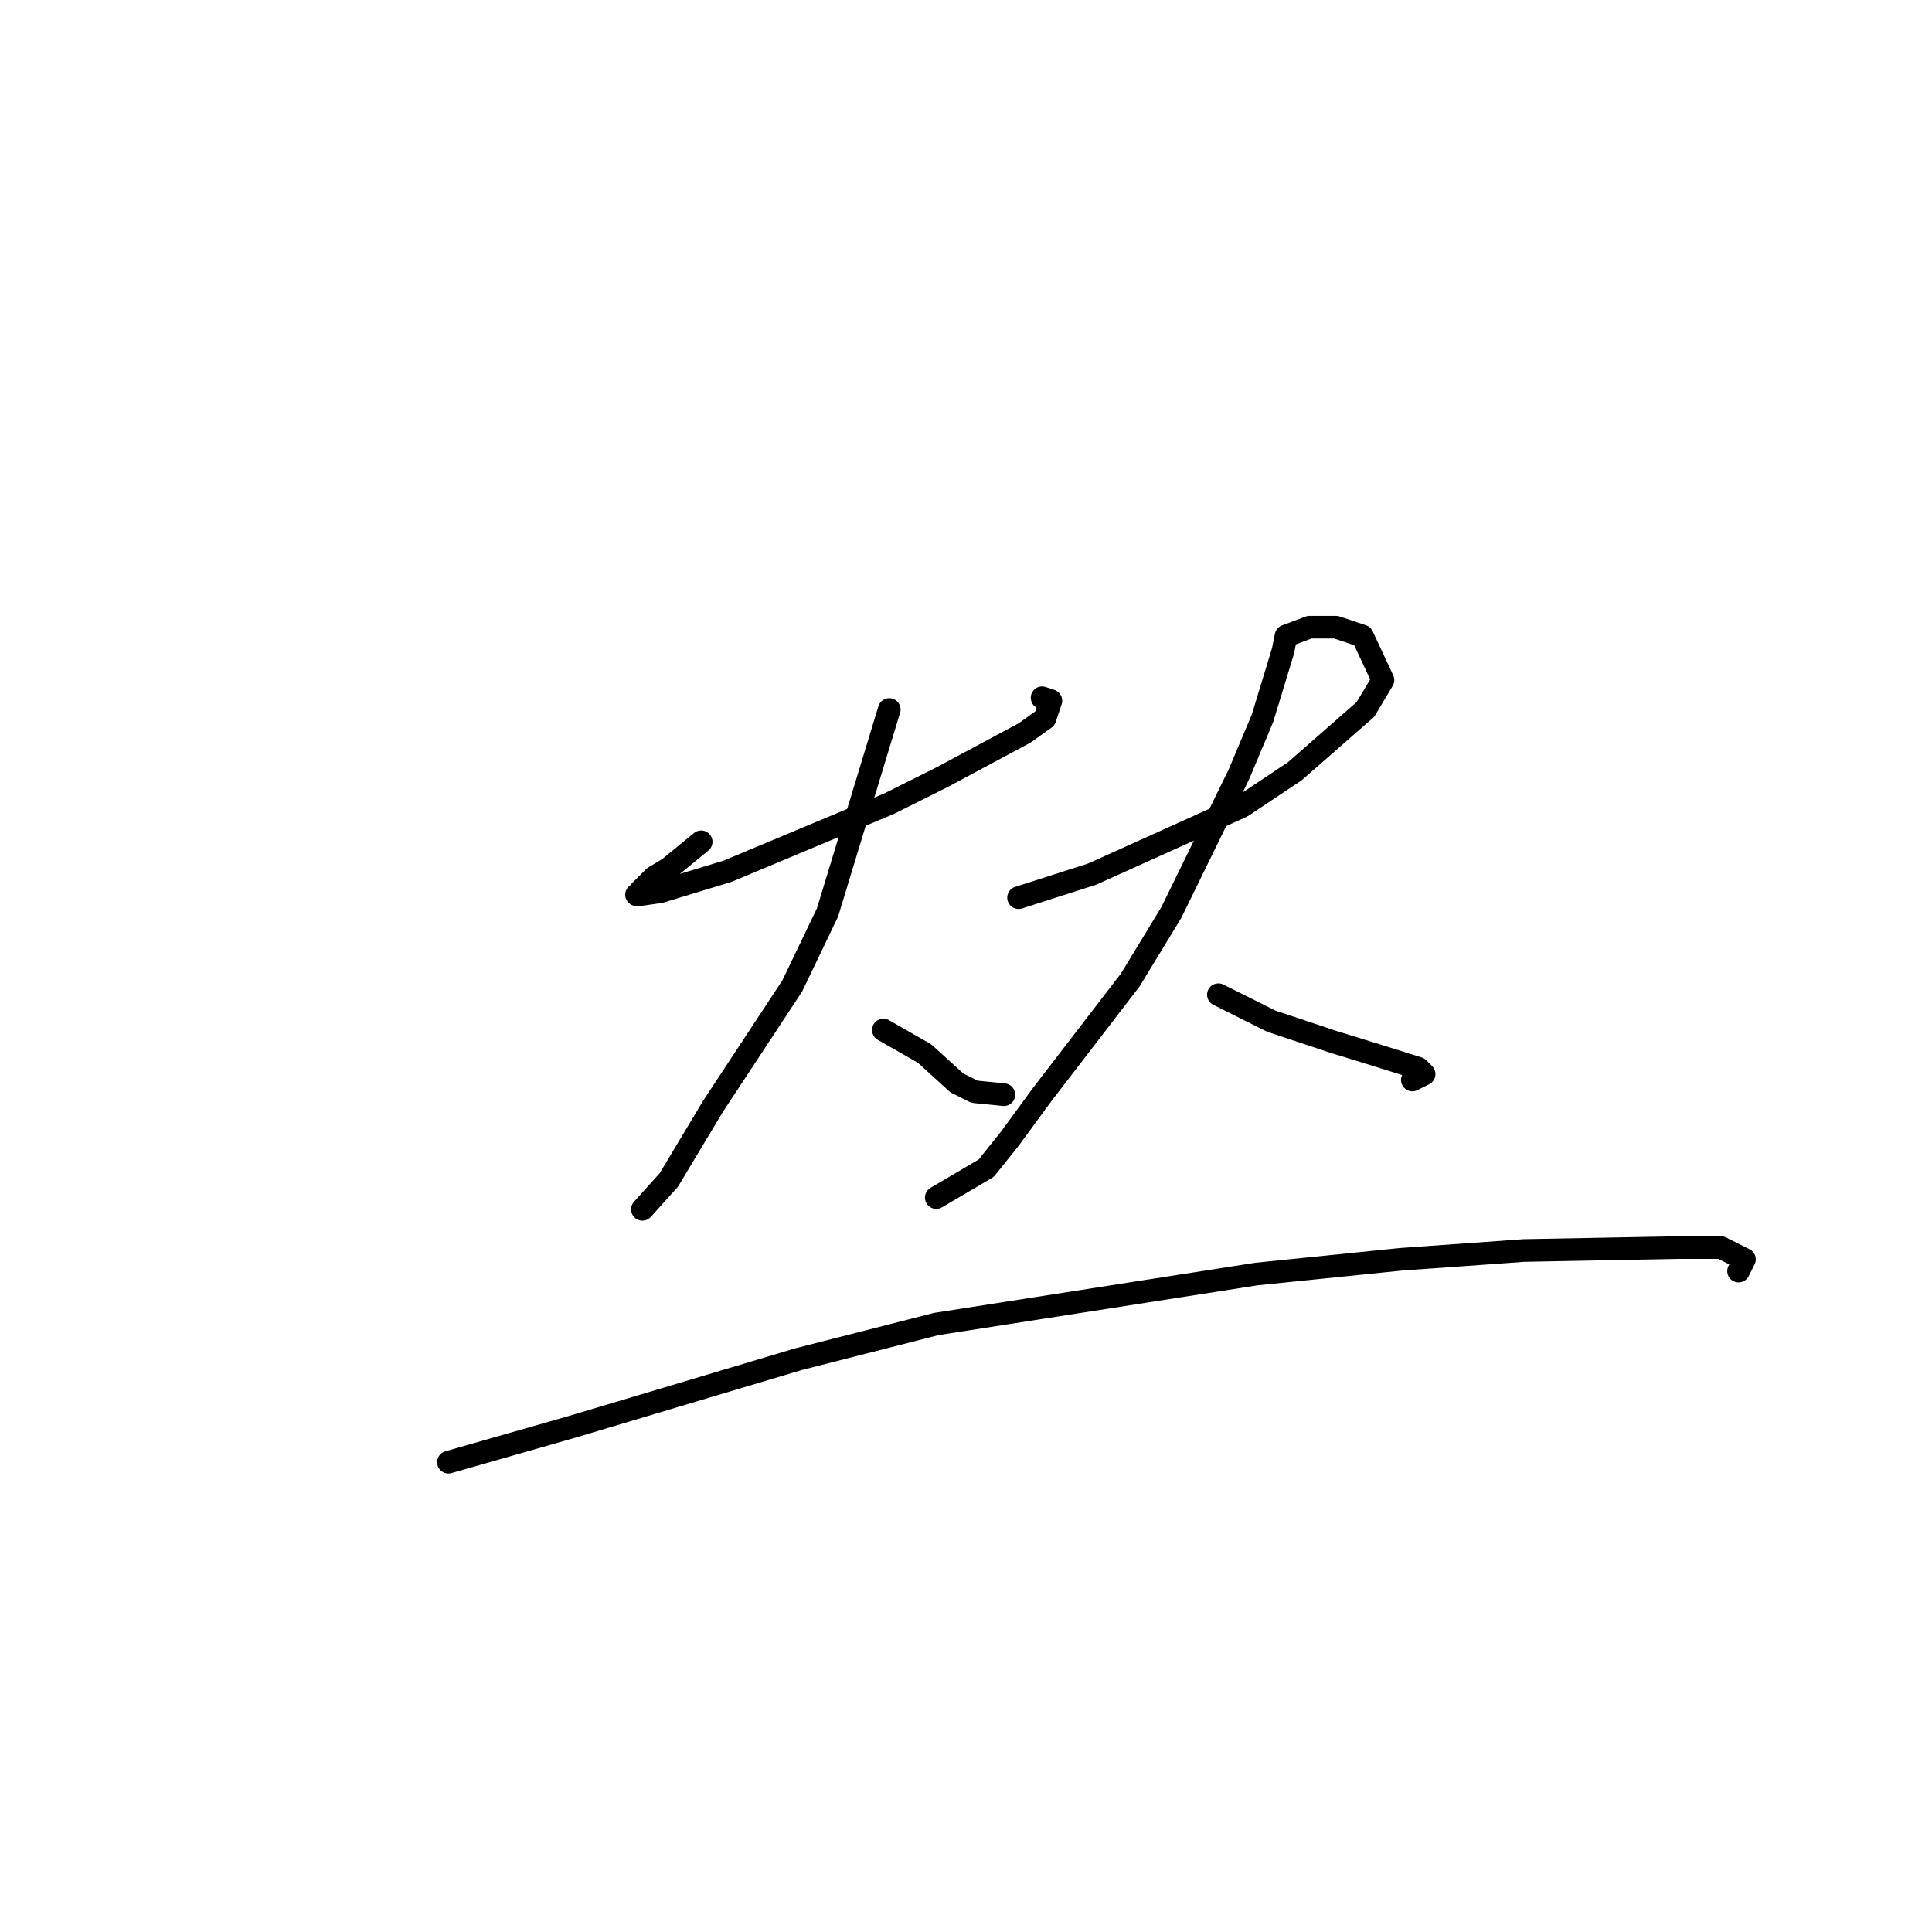 <?xml version="1.0" standalone="no"?>
    <svg width="256" height="256" xmlns="http://www.w3.org/2000/svg" version="1.1">
    <polyline stroke="black" stroke-width="3" stroke-linecap="round" fill="transparent" stroke-linejoin="round" points="92.909 111.545 88.626 115.051 86.679 116.22 84.732 118.168 84.732 118.558 84.732 118.558 84.343 118.558 84.732 118.558 87.458 118.168 96.414 115.441 117.832 106.48 124.841 102.974 135.744 97.13 138.47 95.182 139.249 92.845 138.081 92.455 138.081 92.455 " />
        <polyline stroke="black" stroke-width="3" stroke-linecap="round" fill="transparent" stroke-linejoin="round" points="117.832 94.013 109.654 120.895 104.981 130.635 94.467 146.608 90.962 152.452 88.626 156.348 85.121 160.244 85.121 160.244 " />
        <polyline stroke="black" stroke-width="3" stroke-linecap="round" fill="transparent" stroke-linejoin="round" points="117.053 136.479 122.504 139.595 126.788 143.491 129.124 144.66 133.018 145.05 133.018 145.05 " />
        <polyline stroke="black" stroke-width="3" stroke-linecap="round" fill="transparent" stroke-linejoin="round" points="134.966 118.947 144.701 115.83 164.56 106.87 171.57 102.195 180.916 94.013 183.252 90.117 180.526 84.274 177.021 83.105 173.517 83.105 170.402 84.274 170.012 86.222 167.286 95.182 164.171 102.584 155.215 120.895 149.763 129.856 138.081 145.05 133.797 150.894 130.682 154.789 124.062 158.685 124.062 158.685 " />
        <polyline stroke="black" stroke-width="3" stroke-linecap="round" fill="transparent" stroke-linejoin="round" points="161.445 131.804 168.455 135.31 176.632 138.037 181.694 139.595 187.925 141.543 188.704 142.323 187.146 143.102 187.146 143.102 " />
        <polyline stroke="black" stroke-width="3" stroke-linecap="round" fill="transparent" stroke-linejoin="round" points="59.42 193.748 75.776 189.073 105.76 180.113 124.062 175.438 166.508 168.815 185.589 166.867 201.944 165.698 222.582 165.308 228.034 165.308 231.149 166.867 230.37 168.425 230.37 168.425 " />
        </svg>